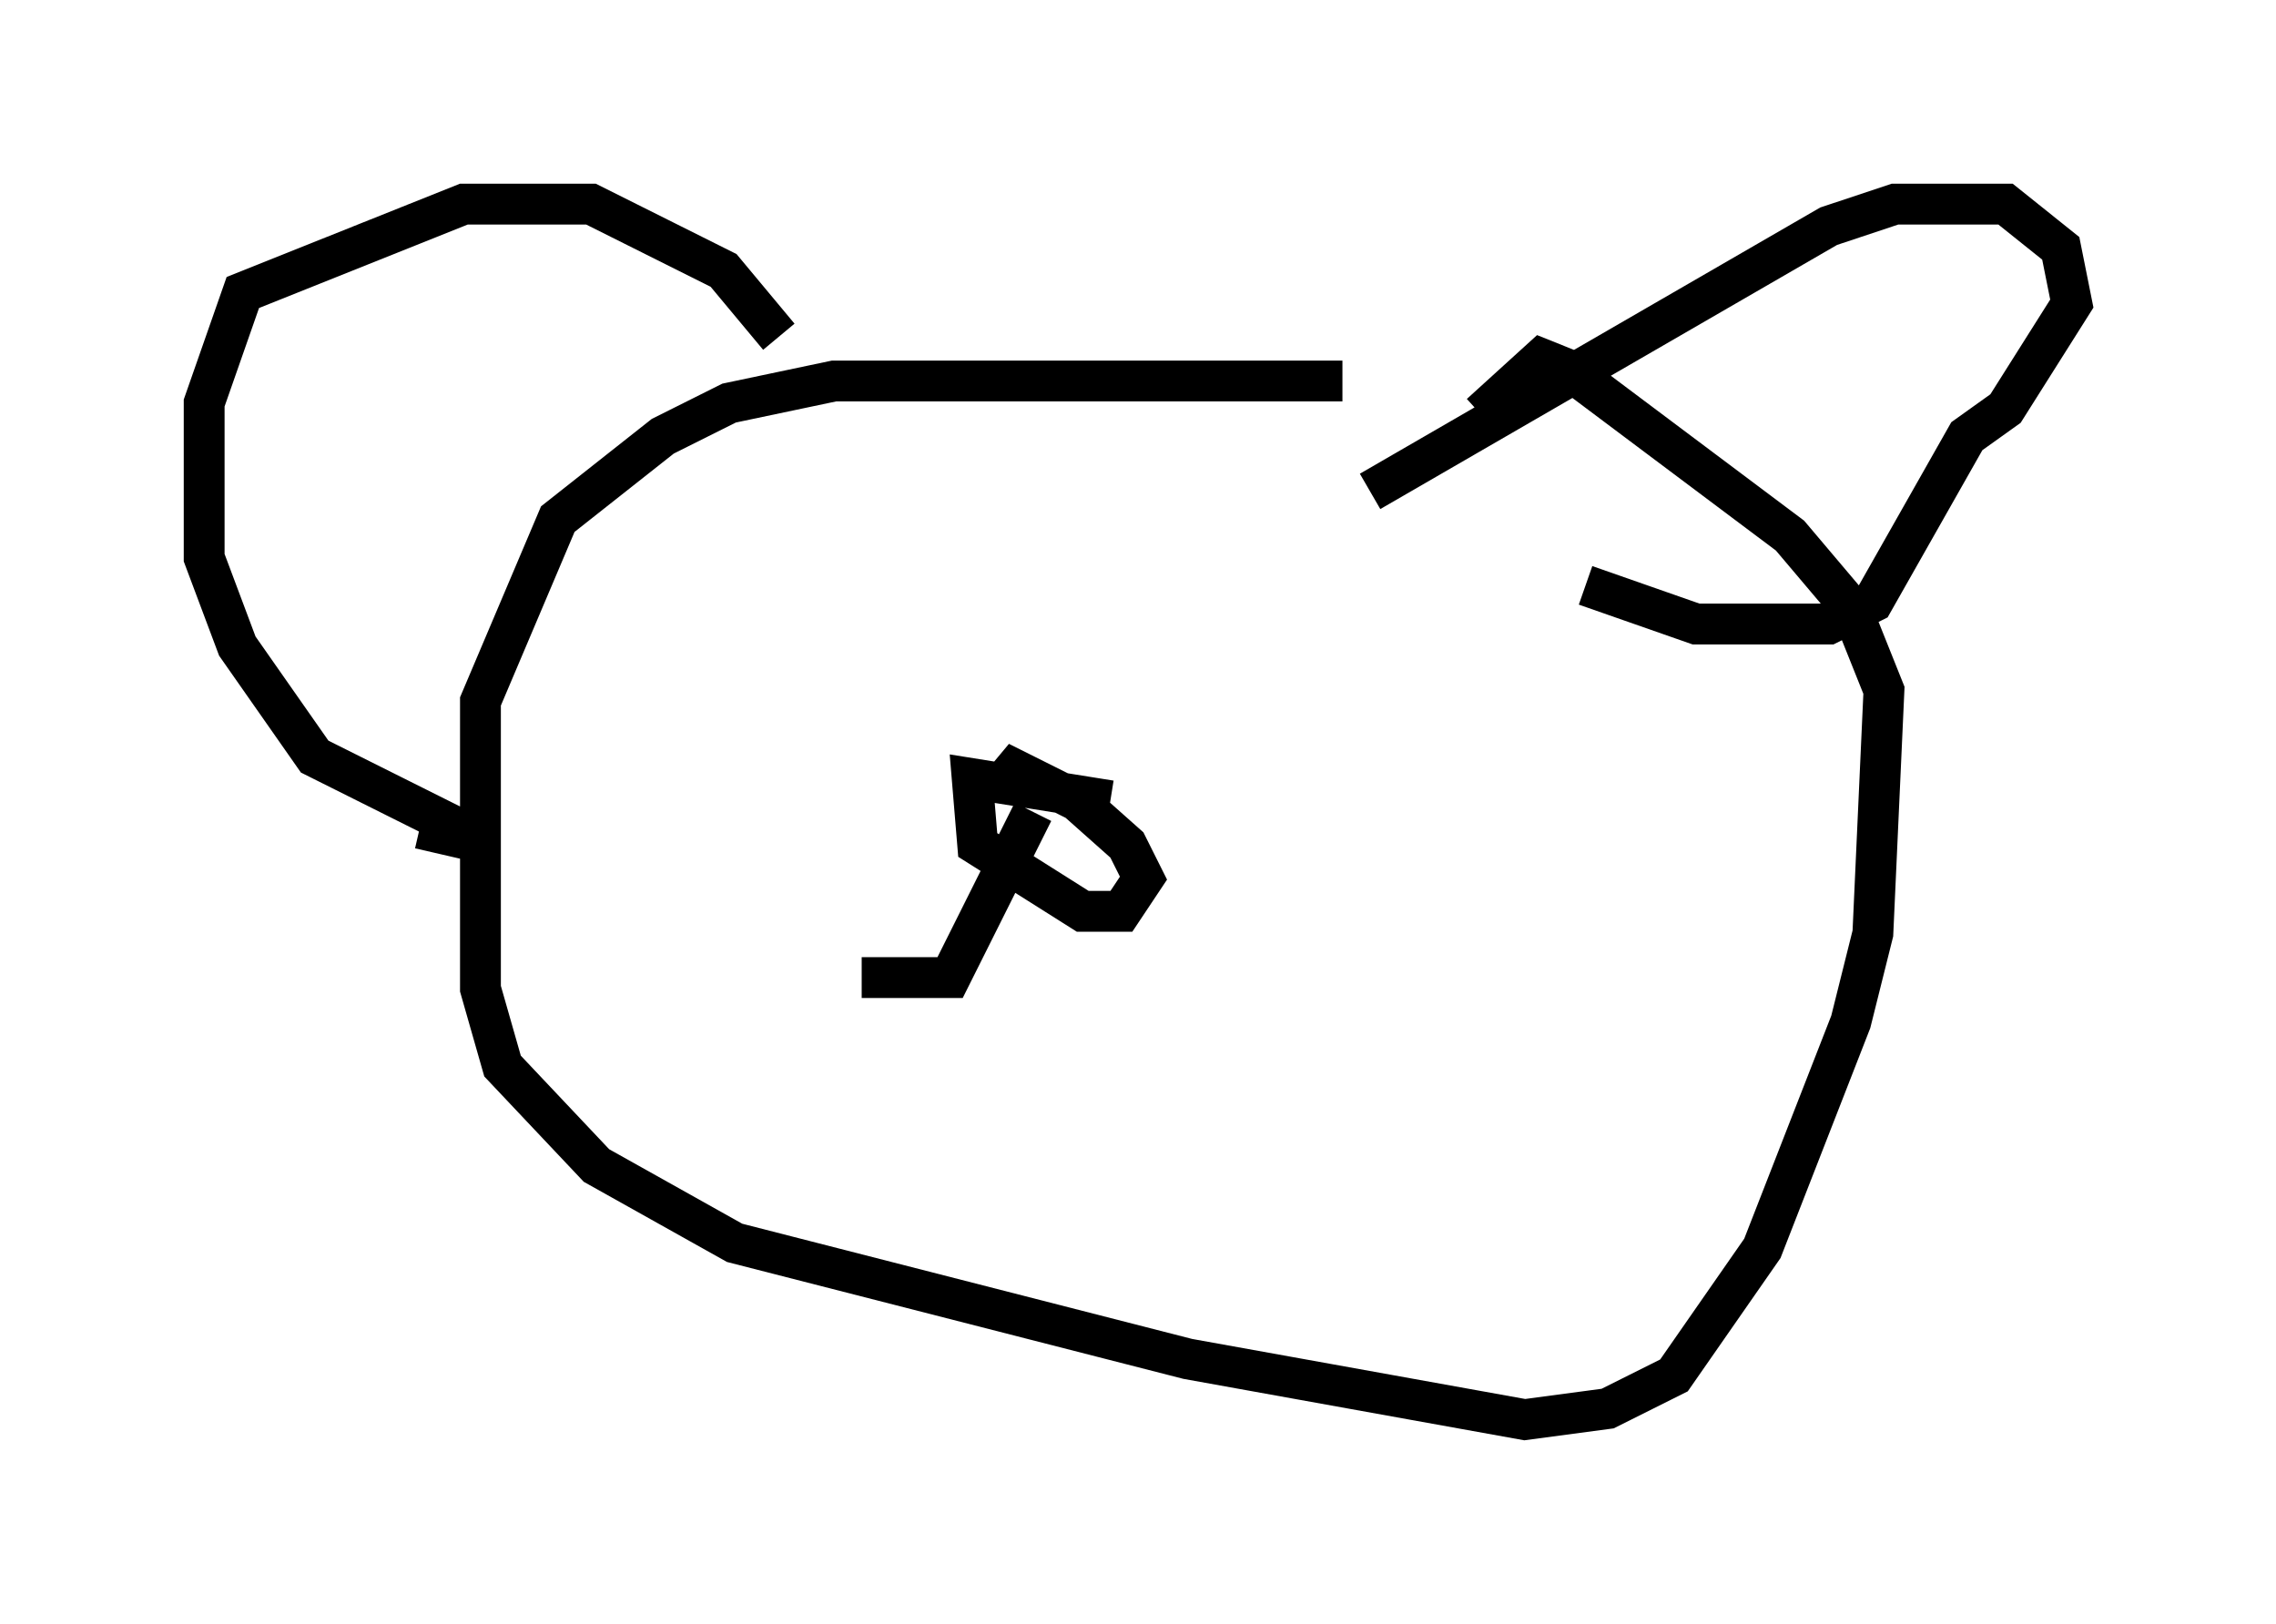 <?xml version="1.0" encoding="utf-8" ?>
<svg baseProfile="full" height="39.77" version="1.1" width="55.737" xmlns="http://www.w3.org/2000/svg" xmlns:ev="http://www.w3.org/2001/xml-events" xmlns:xlink="http://www.w3.org/1999/xlink"><defs /><rect fill="white" height="39.77" width="55.737" x="0" y="0" /><path d="M42.753, 14.202 m-9.878, -4.871 l-12.449, 0.0 -2.571, 0.541 l-1.624, 0.812 -2.571, 2.03 l-1.894, 4.465 0.0, 7.036 l0.541, 1.894 2.3, 2.436 l3.383, 1.894 11.096, 2.842 l8.254, 1.488 2.03, -0.271 l1.624, -0.812 2.165, -3.112 l2.165, -5.548 0.541, -2.165 l0.271, -5.954 -0.812, -2.03 l-1.488, -1.759 -5.413, -4.059 l-0.677, -0.271 -1.488, 1.353 m-2.706, 1.894 l11.231, -6.495 1.624, -0.541 l2.706, 0.0 1.353, 1.083 l0.271, 1.353 -1.624, 2.571 l-0.947, 0.677 -2.3, 4.059 l-1.083, 0.541 -3.248, 0.0 l-2.706, -0.947 m-19.756, -6.089 l-1.353, -1.624 -3.248, -1.624 l-3.112, 0.0 -5.413, 2.165 l-0.947, 2.706 0.0, 3.789 l0.812, 2.165 1.894, 2.706 l4.33, 2.165 -1.759, -0.406 m16.915, -0.677 l-3.383, -0.541 0.135, 1.624 l2.571, 1.624 0.947, 0.0 l0.541, -0.812 -0.406, -0.812 l-1.218, -1.083 -1.894, -0.947 l0.406, 0.541 m0.406, 0.677 l-2.03, 4.059 -2.165, 0.0 " fill="none" stroke="black" stroke-width="1" /></svg>